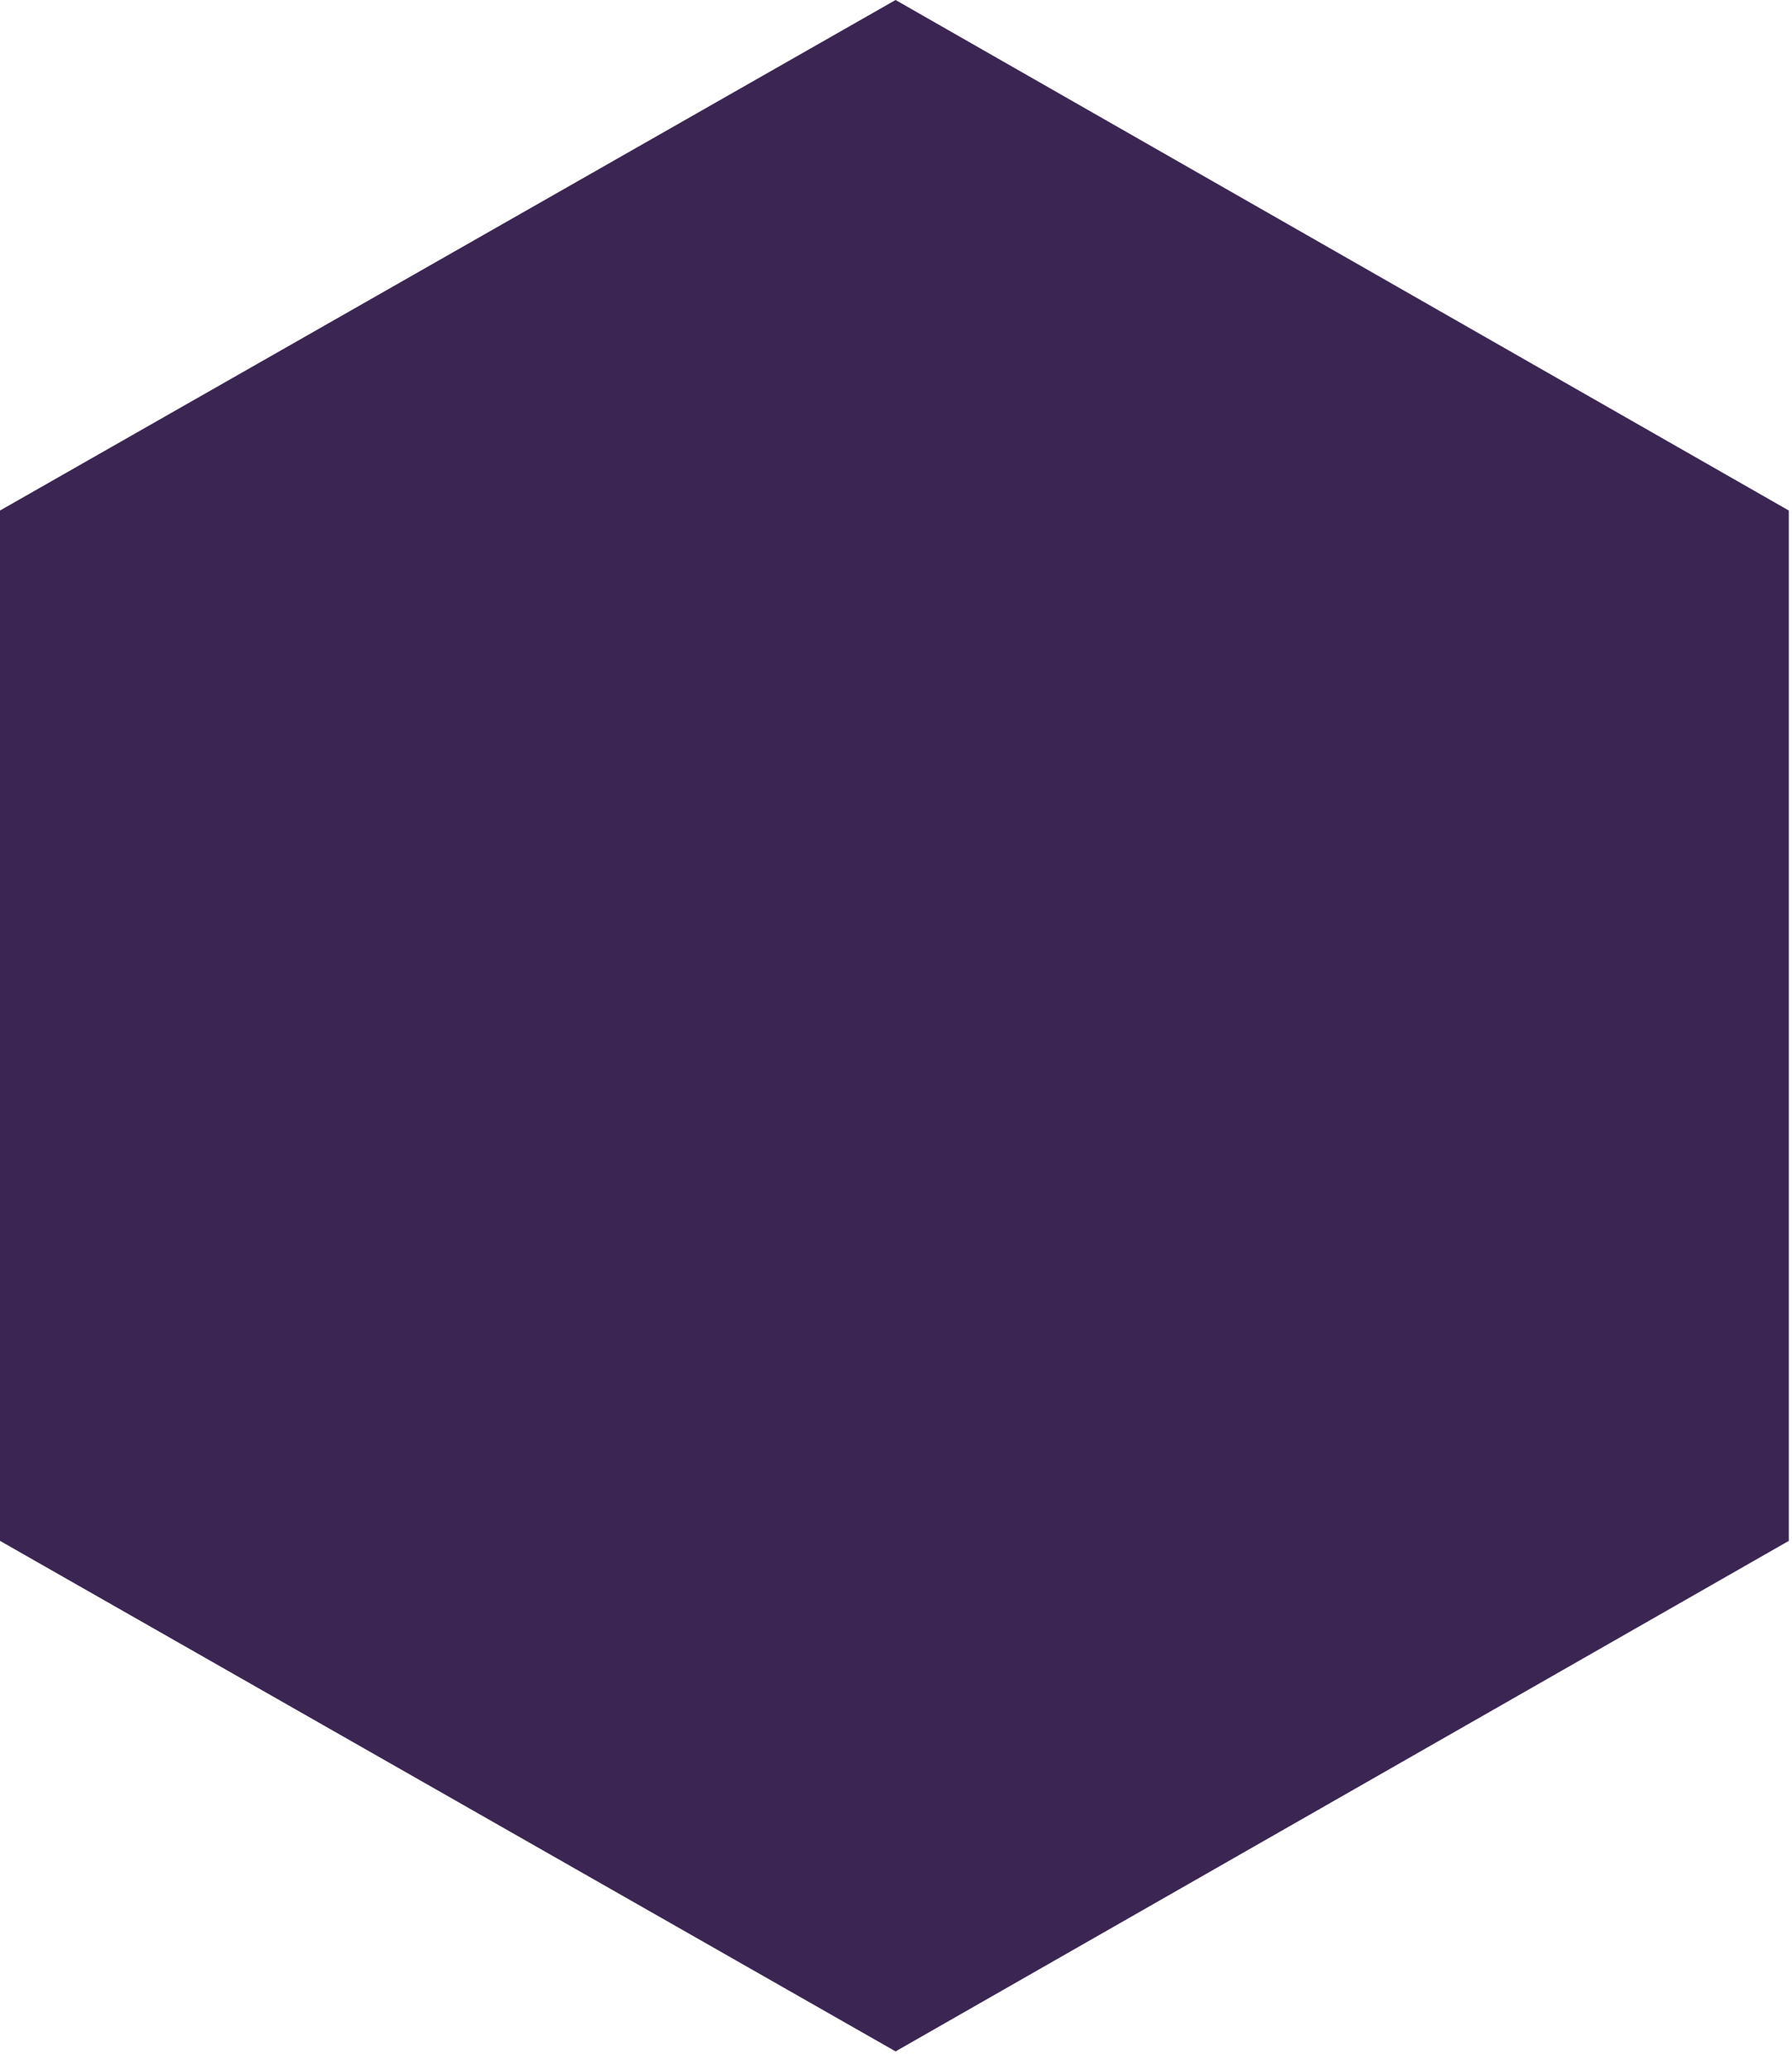 <svg width="97" height="112" viewBox="0 0 97 112" fill="none" xmlns="http://www.w3.org/2000/svg">
<path d="M96.828 83.382L96.828 27.627L48.477 3.53763e-06L-0 27.627L-0 83.382L48.477 111.009L96.828 83.382Z" fill="#3B2552"/>
</svg>
